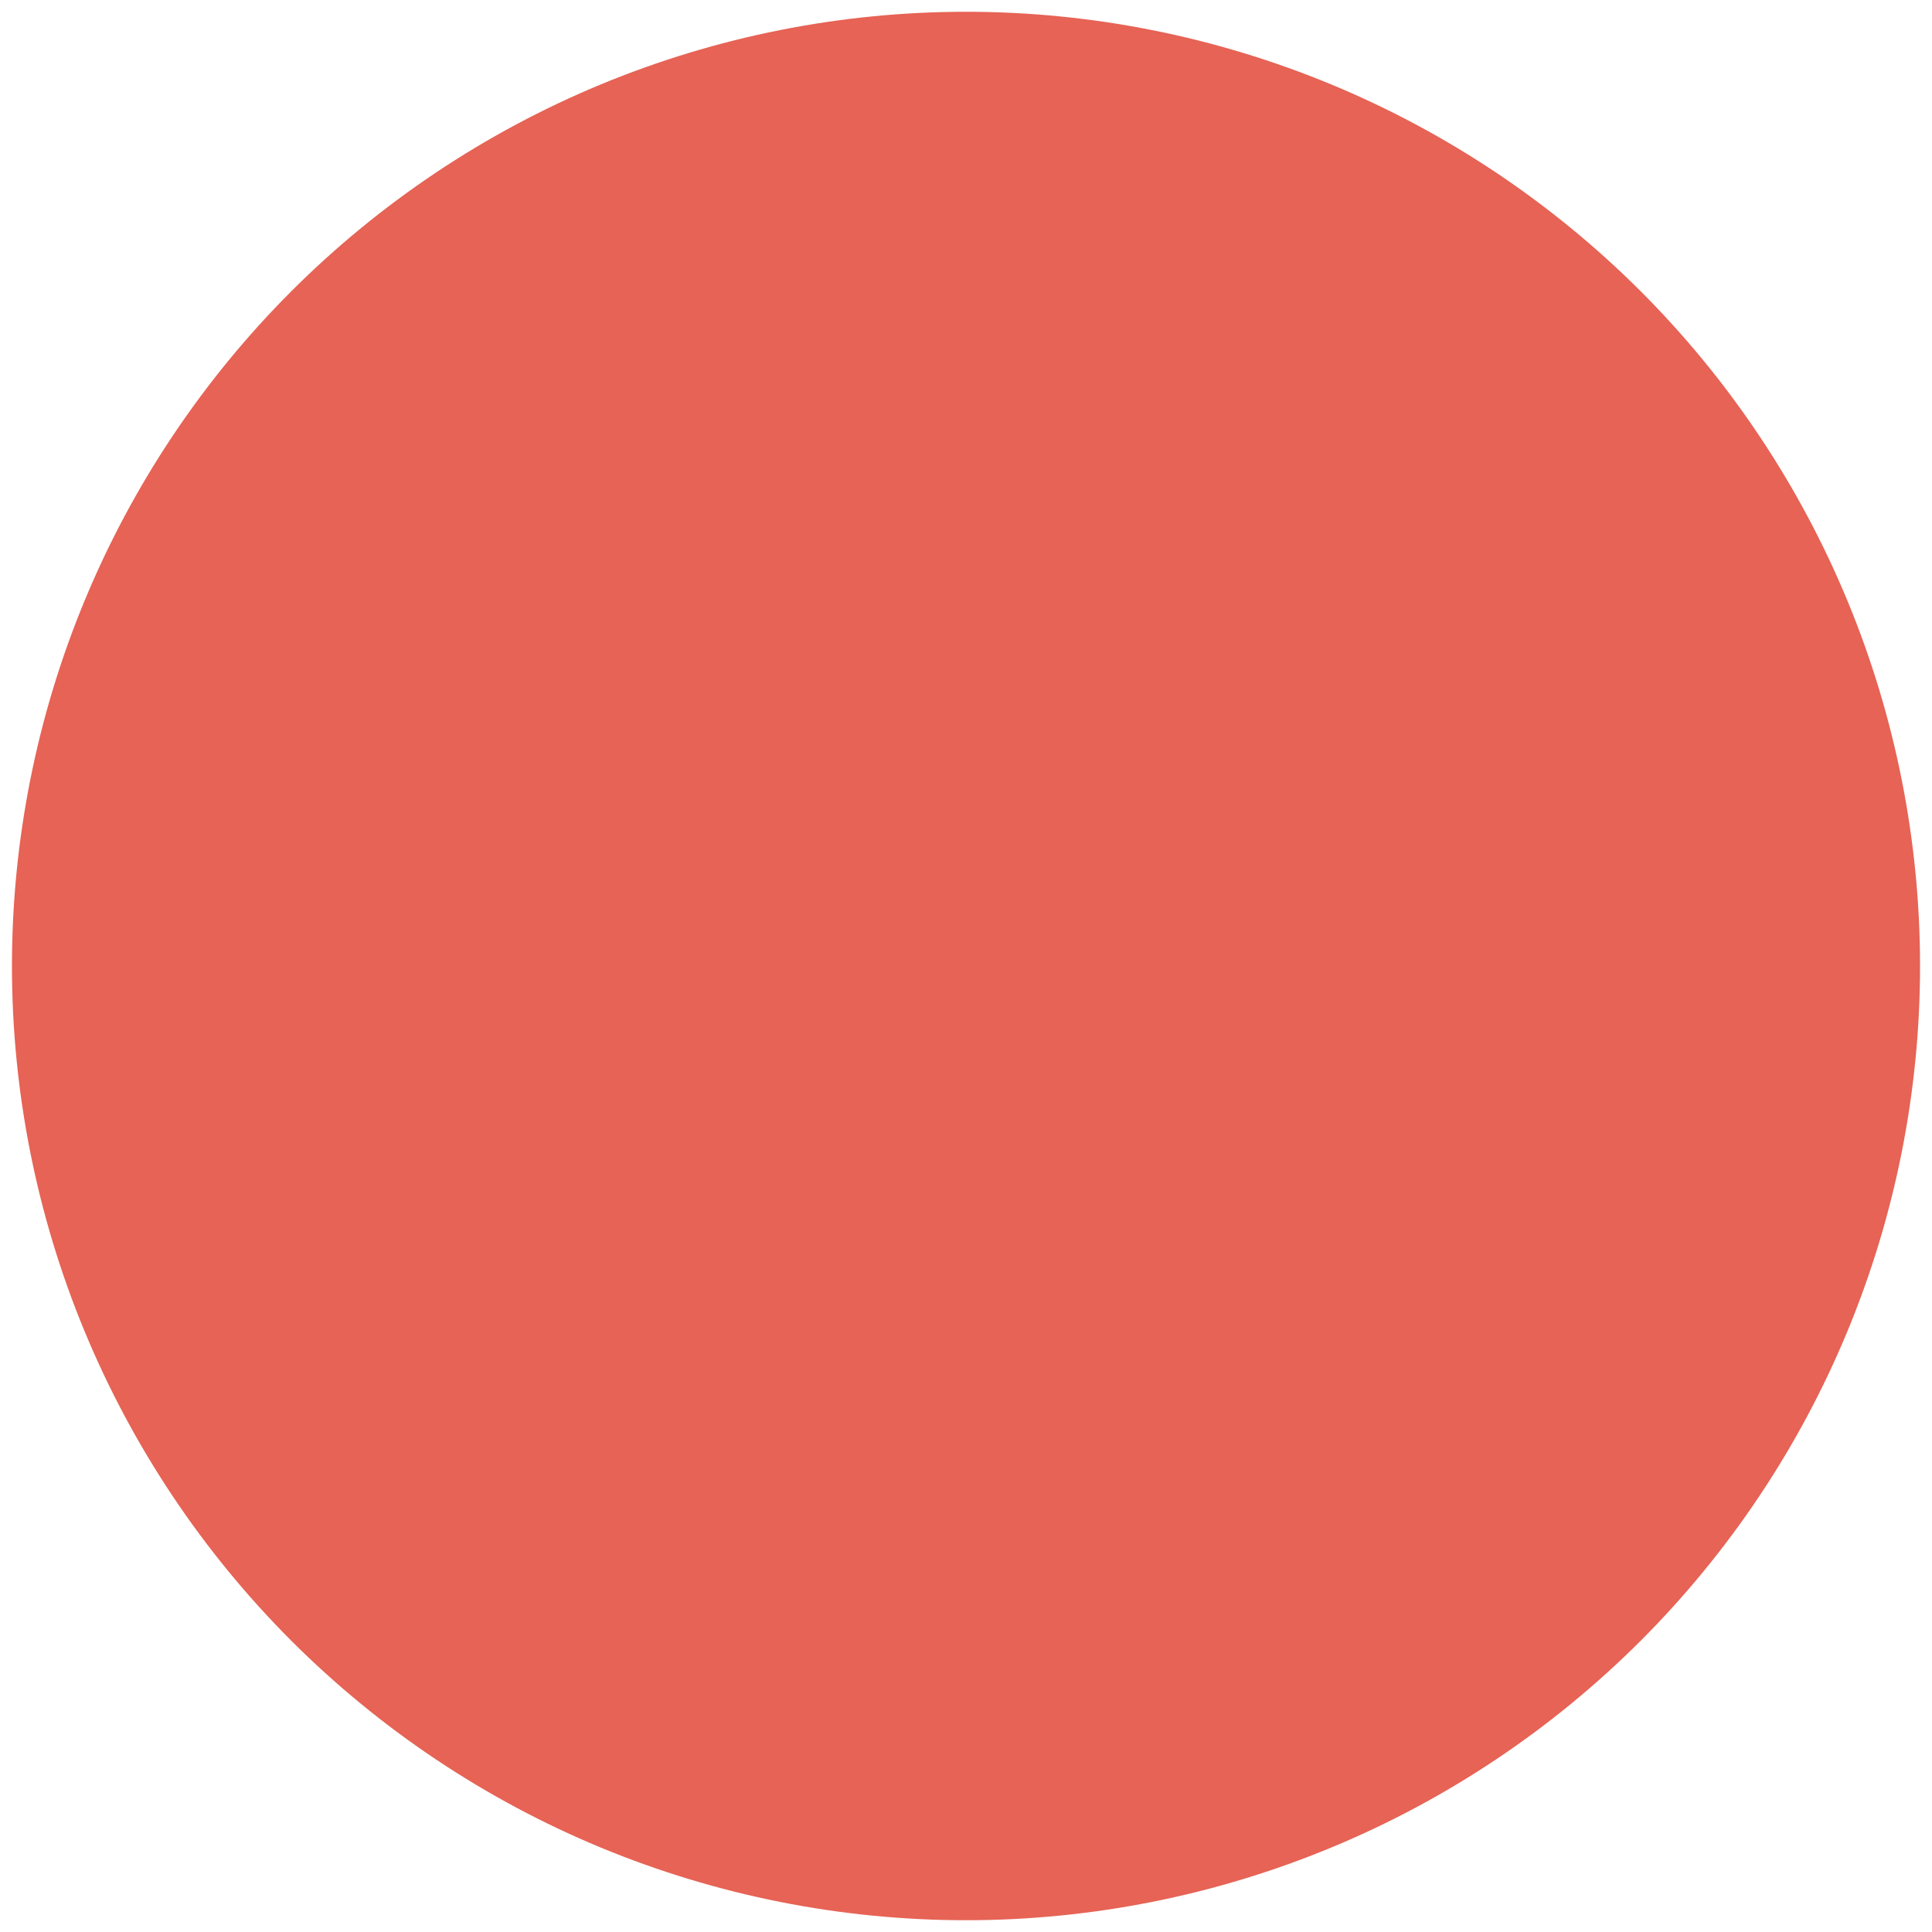 <svg width="32" height="32" viewBox="0 0 32 32" fill="none" xmlns="http://www.w3.org/2000/svg">
<path d="M31.802 16C31.802 18.076 31.394 20.131 30.6 22.048C29.806 23.966 28.642 25.708 27.175 27.176C25.707 28.643 23.965 29.808 22.048 30.602C20.131 31.396 18.075 31.805 16 31.805C13.925 31.805 11.87 31.396 9.952 30.602C8.035 29.808 6.293 28.643 4.825 27.176C3.358 25.708 2.194 23.966 1.4 22.048C0.606 20.131 0.198 18.076 0.198 16C0.198 13.925 0.606 11.869 1.4 9.952C2.194 8.034 3.358 6.292 4.825 4.824C6.293 3.357 8.035 2.192 9.952 1.398C11.87 0.604 13.925 0.195 16 0.195C18.075 0.195 20.131 0.604 22.048 1.398C23.965 2.192 25.707 3.357 27.175 4.824C28.642 6.292 29.806 8.034 30.6 9.952C31.394 11.869 31.802 13.925 31.802 16V16Z" fill="#D91500" fill-opacity="0.667"/>
</svg>
